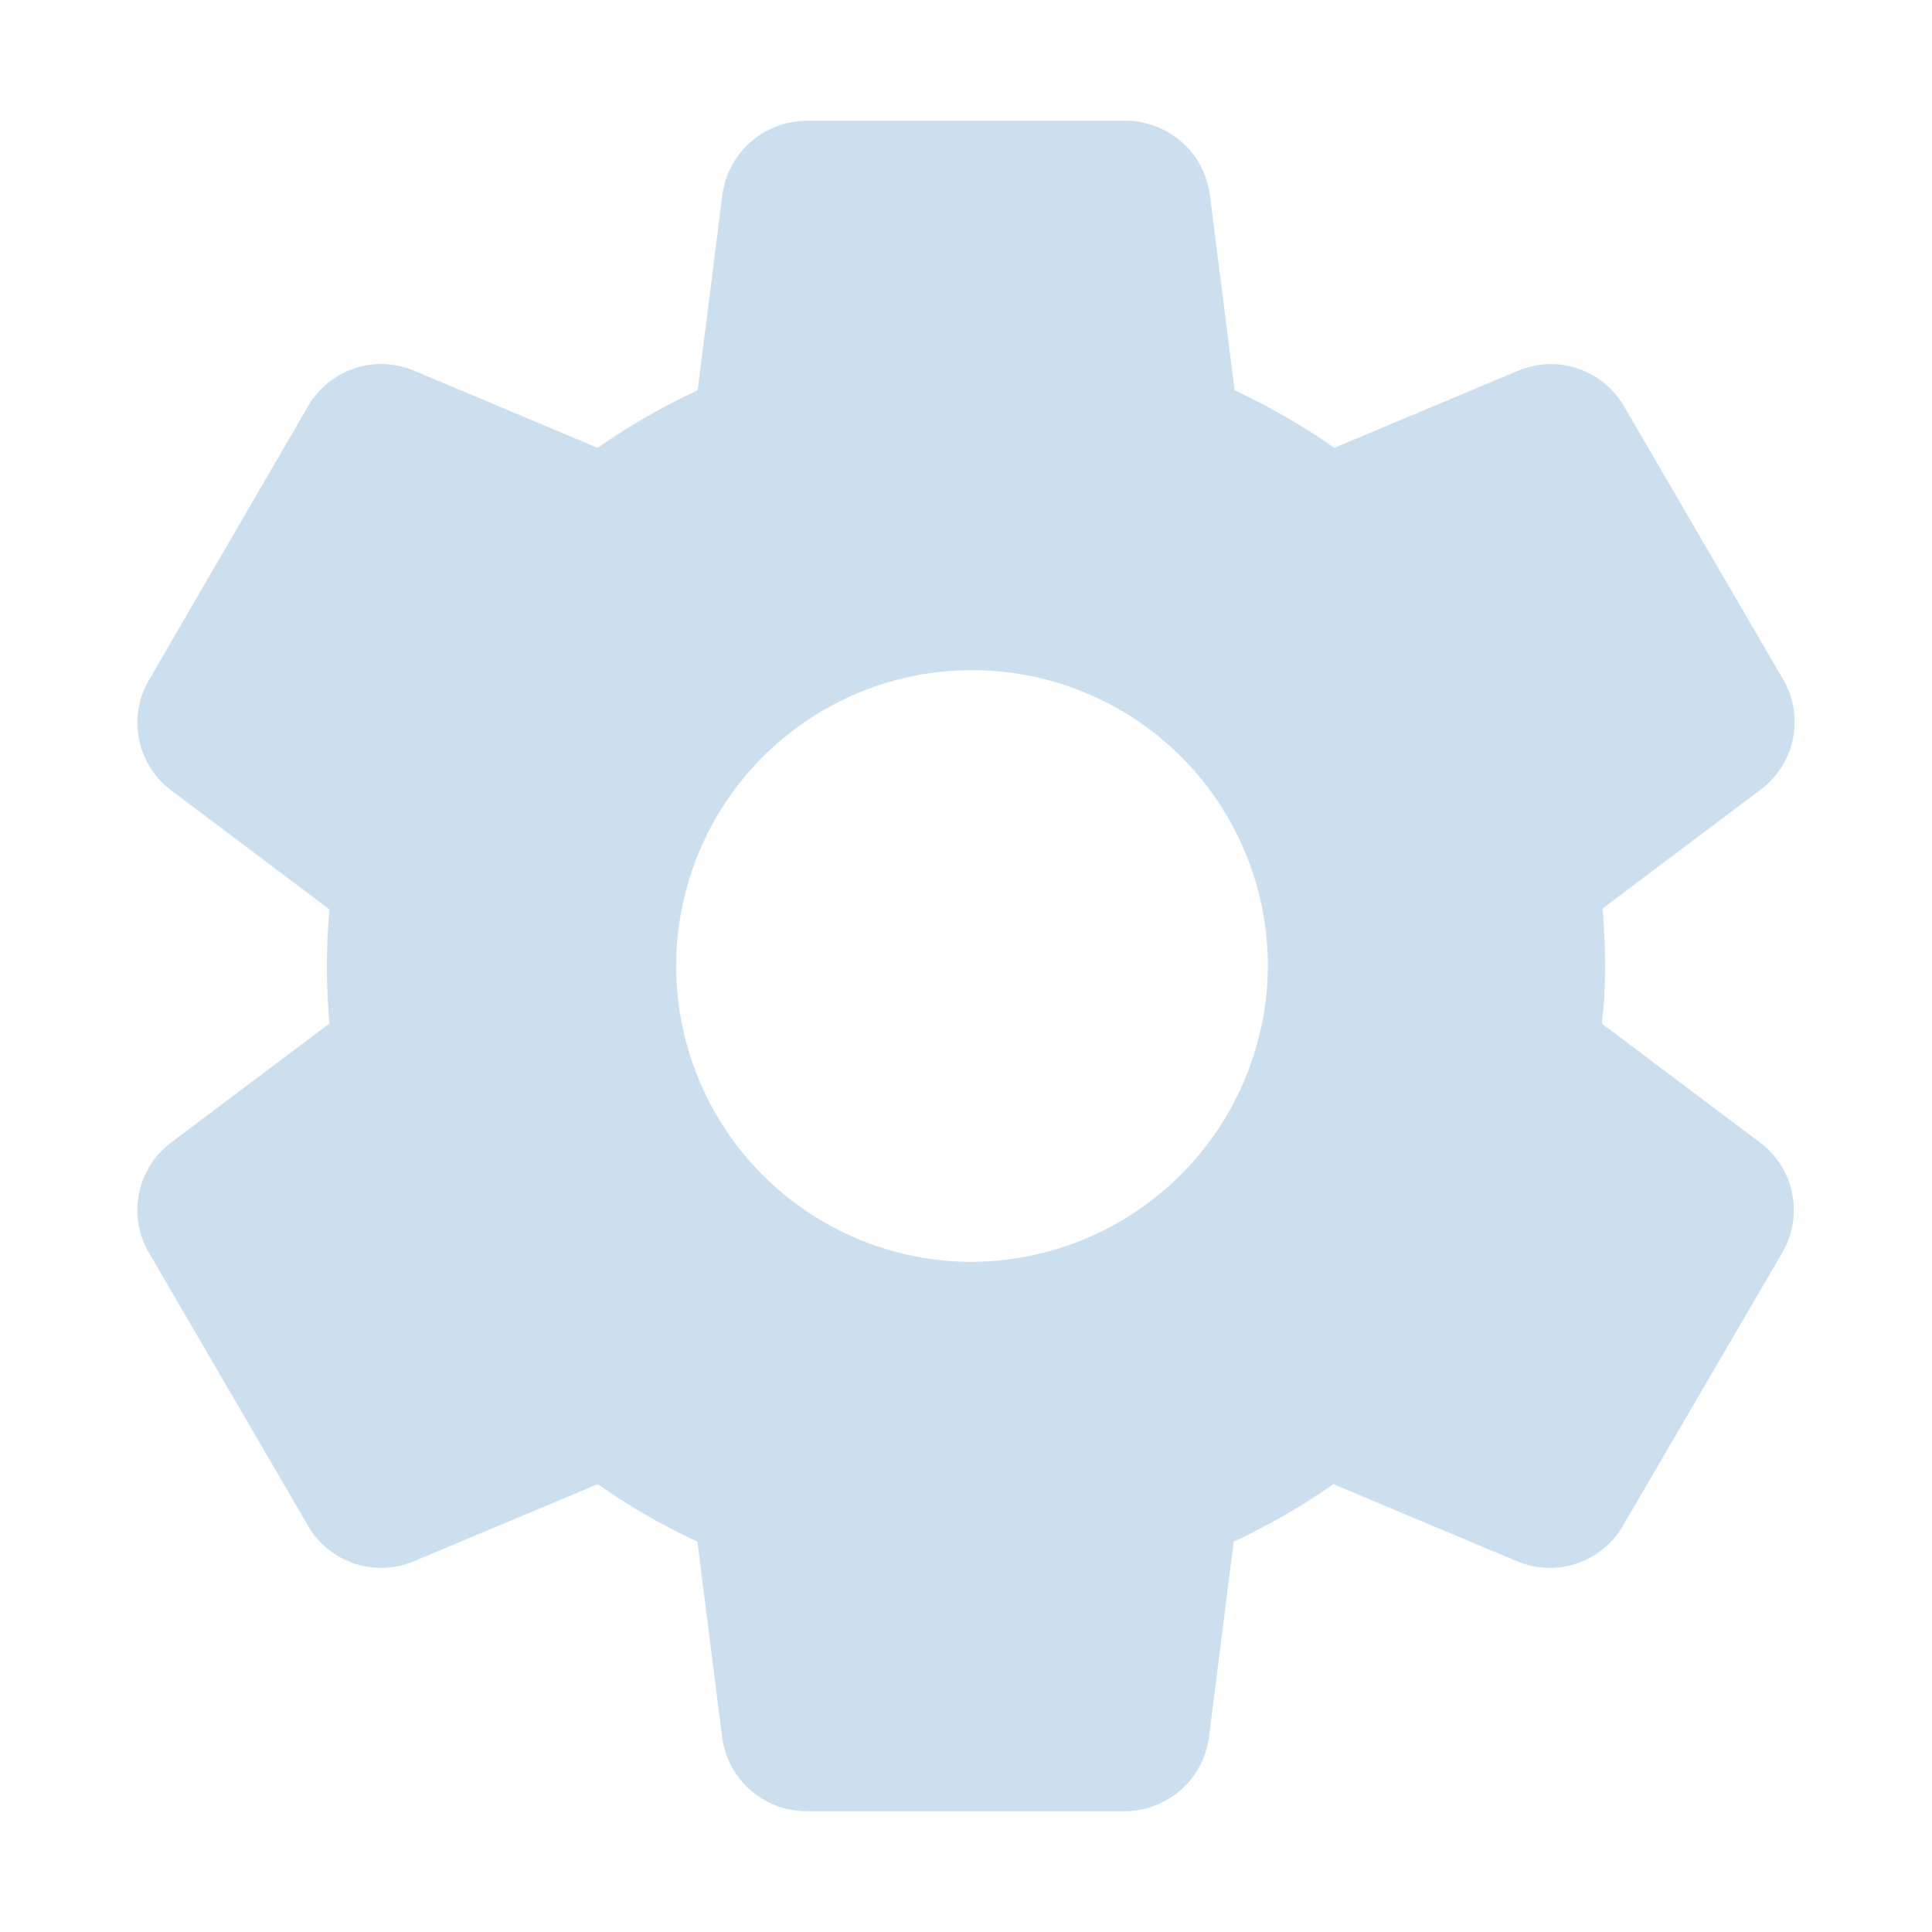 <svg id="settings_black_24dp" xmlns="http://www.w3.org/2000/svg" width="32" height="32" viewBox="0 0 32 32">
  <rect id="Retângulo_1501" data-name="Retângulo 1501" width="32" height="32" fill="none"/>
  <path id="Caminho_300" data-name="Caminho 300" d="M26.585,16c0-.322-.014-.63-.042-.952l2.625-1.974a1.4,1.4,0,0,0,.367-1.82L26.9,6.732a1.4,1.4,0,0,0-1.764-.588L22.1,7.418a10.729,10.729,0,0,0-1.651-.952l-.409-3.234A1.412,1.412,0,0,0,18.639,2H13.375a1.415,1.415,0,0,0-1.411,1.232l-.409,3.234A10.729,10.729,0,0,0,9.9,7.418L6.868,6.144A1.4,1.4,0,0,0,5.1,6.732L2.465,11.268a1.4,1.4,0,0,0,.367,1.82l2.625,1.974c-.028.308-.042.616-.042.938s.014.63.042.952L2.832,18.926a1.4,1.4,0,0,0-.367,1.82L5.1,25.268a1.4,1.4,0,0,0,1.764.588L9.9,24.582a10.729,10.729,0,0,0,1.651.952l.409,3.234A1.412,1.412,0,0,0,13.361,30h5.264a1.412,1.412,0,0,0,1.4-1.232l.409-3.234a10.729,10.729,0,0,0,1.651-.952l3.034,1.274a1.4,1.4,0,0,0,1.764-.588l2.639-4.522a1.4,1.4,0,0,0-.367-1.82l-2.625-1.974A7.181,7.181,0,0,0,26.585,16ZM16.056,20.9A4.9,4.9,0,1,1,21,16,4.925,4.925,0,0,1,16.056,20.9Z" fill="#ccdfef"/>
</svg>
